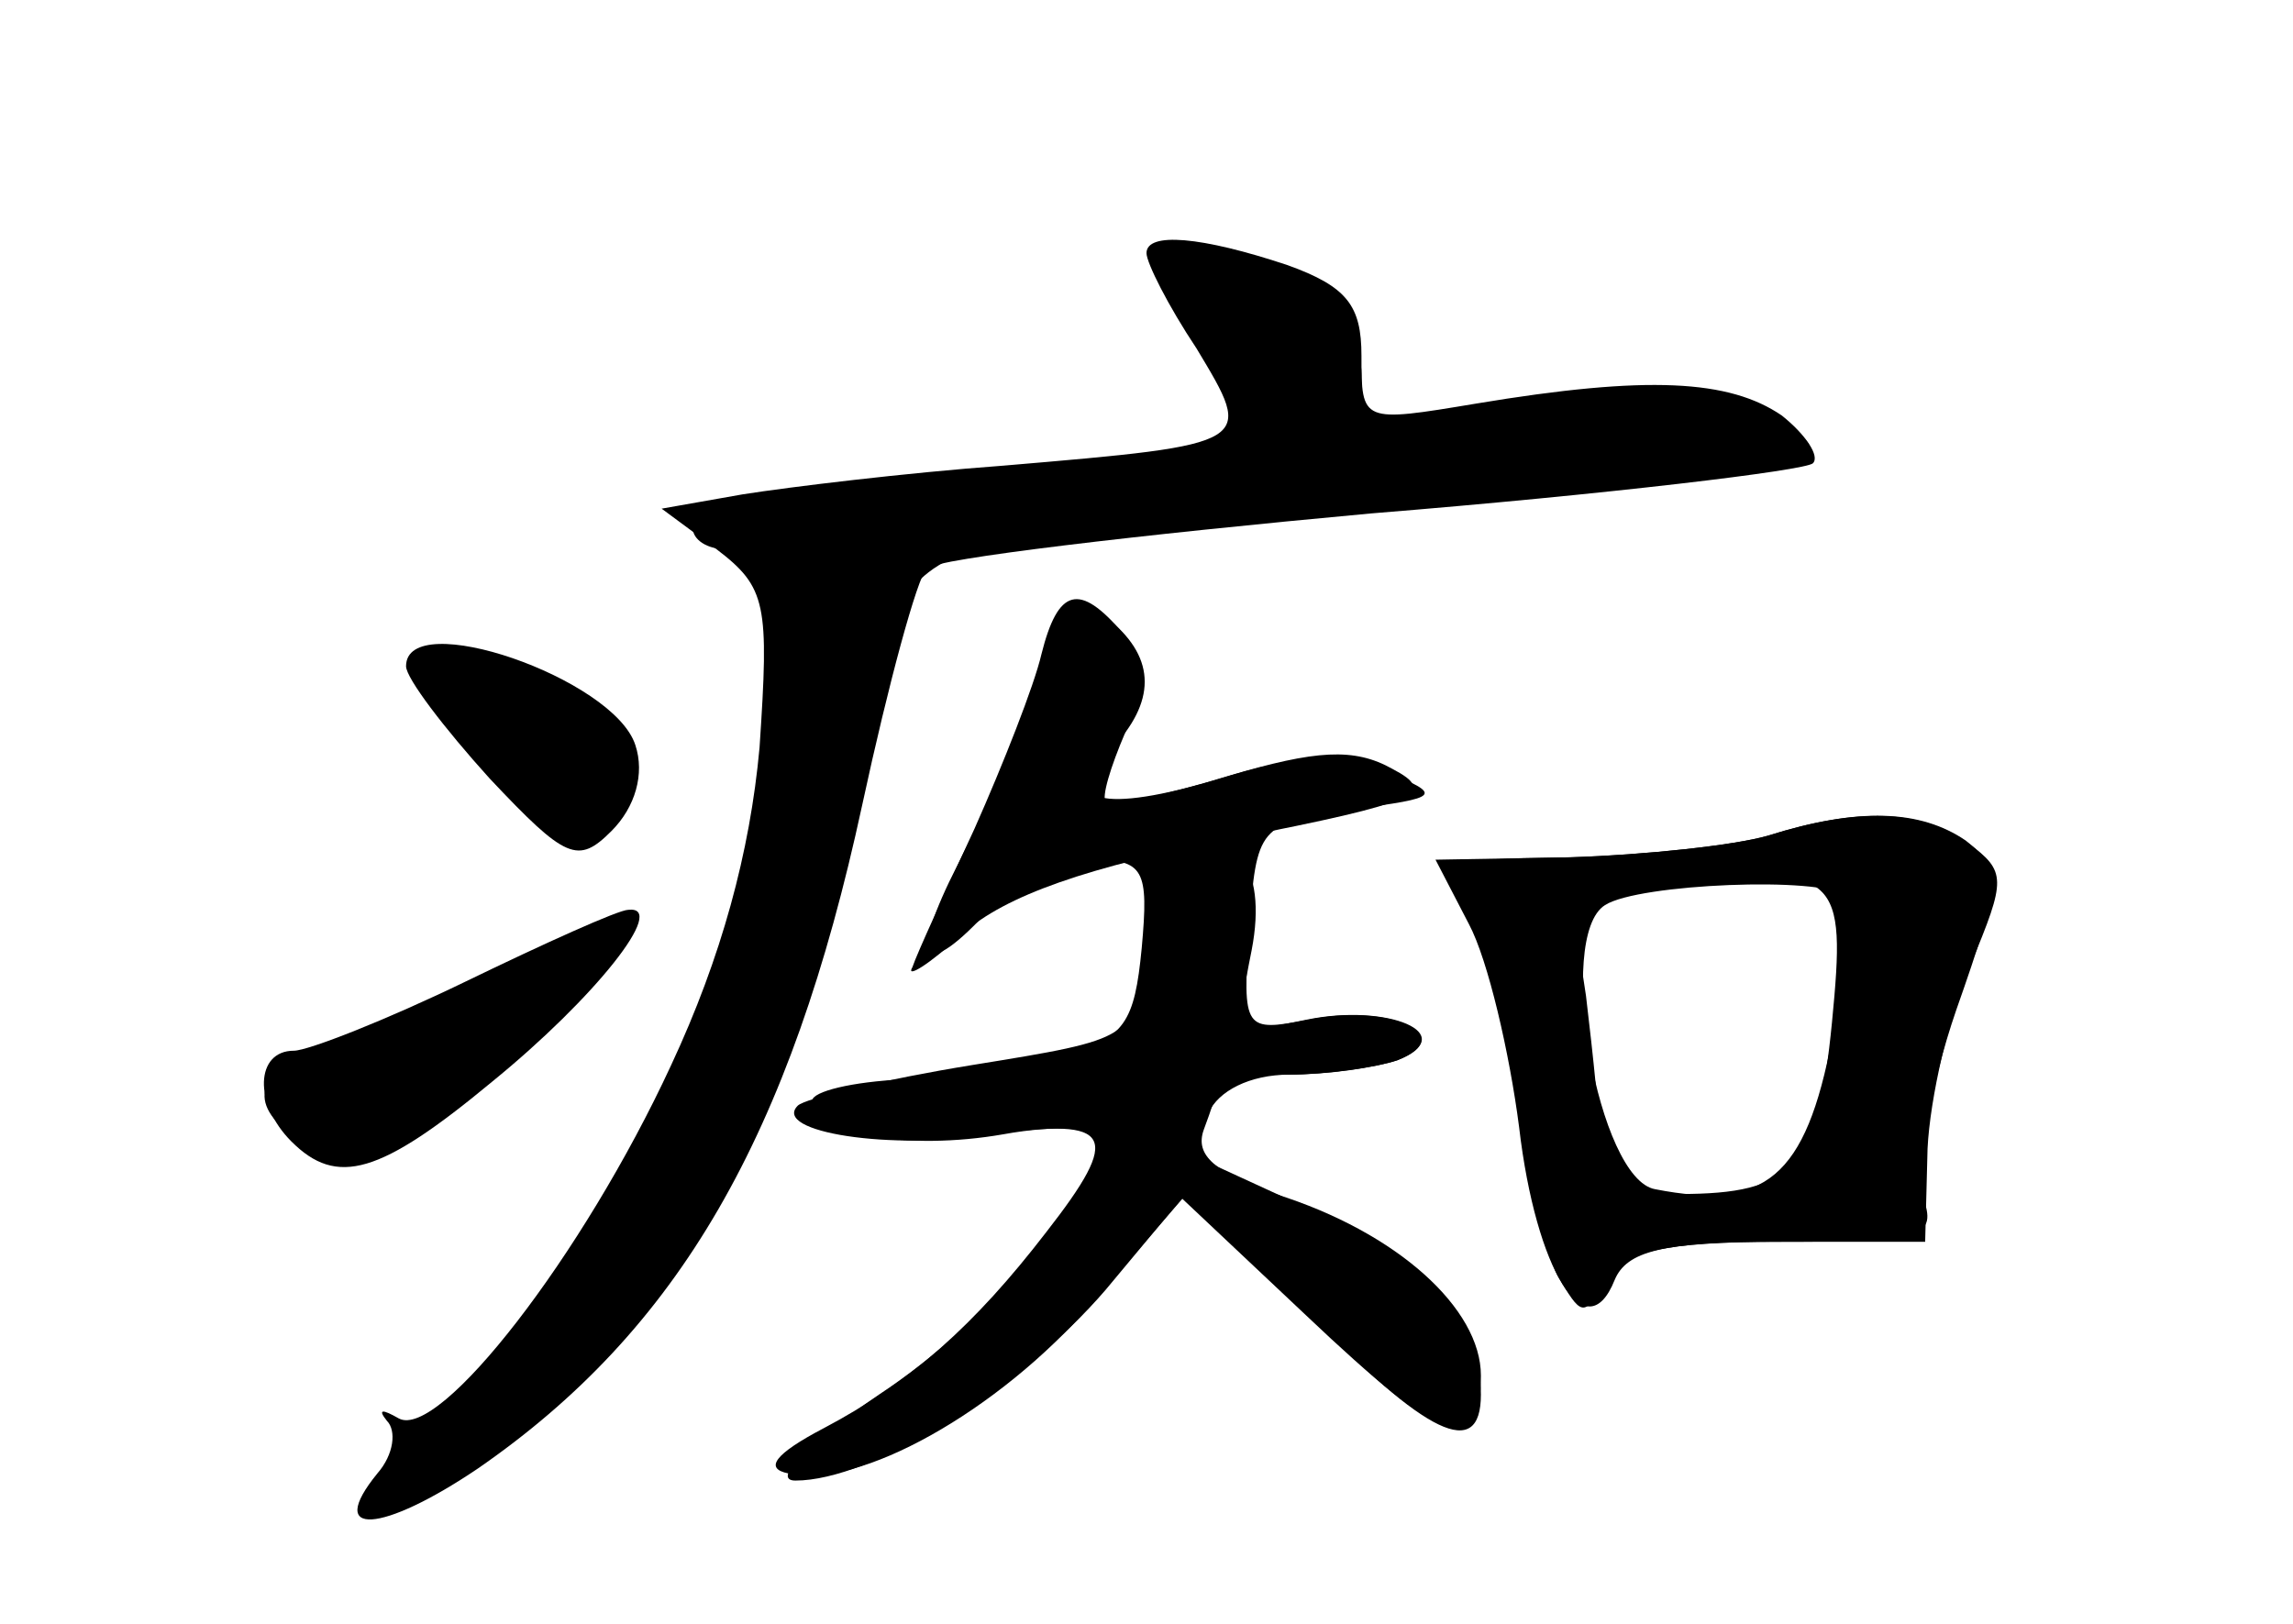 <?xml version="1.0" standalone="no"?>
<!DOCTYPE svg PUBLIC "-//W3C//DTD SVG 20010904//EN"
 "http://www.w3.org/TR/2001/REC-SVG-20010904/DTD/svg10.dtd">
<svg version="1.0" xmlns="http://www.w3.org/2000/svg"
 width="96pt" height="68pt" viewBox="0 0 96 68"
 preserveAspectRatio="xMidYMid meet">
<g transform="translate(0,68) scale(0.1,-0.1)" fill="#000000" stroke="none">
<g id="part-0" class="char-part">
  <path d="M480 574 c0 -4 9 -22 21 -40 24 -40 25 -40 -81 -49 -41 -3 -90 -9
-109 -12 l-34 -6 23 -17 c21 -16 22 -23 18 -83 -4 -44 -16 -88 -37 -133 -37
-80 -97 -157 -114 -148 -7 4 -9 4 -5 -1 4 -4 3 -14 -4 -22 -22 -27 2 -25 42 2
84 58 131 139 161 278 11 51 23 95 27 99 4 4 88 14 186 23 99 8 182 18 185 21
3 3 -3 12 -13 20 -22 15 -56 17 -128 5 -48 -8 -48 -8 -48 20 0 21 -6 29 -31
38 -36 12 -59 14 -59 5z"/>
  <path d="M435 394 c-8 -22 -24 -56 -34 -76 -21 -41 -15 -50 14 -18 10 11 29
20 42 20 22 0 24 -4 21 -37 -3 -31 -7 -38 -33 -45 -16 -4 -47 -9 -67 -10 -21
-1 -38 -5 -38 -9 0 -14 40 -21 80 -14 22 4 40 3 40 -2 0 -23 -45 -76 -92 -107
-31 -21 -45 -36 -35 -36 32 0 94 38 130 80 l35 42 49 -51 c50 -52 73 -63 73
-35 0 30 -22 55 -68 76 -26 12 -48 22 -50 23 -1 1 0 10 4 19 4 9 17 16 34 16
16 0 36 3 45 6 26 10 -3 24 -37 17 -27 -5 -28 -5 -25 38 3 43 4 44 42 50 39 5
39 6 15 16 -18 8 -37 7 -69 -3 -50 -15 -68 -10 -46 12 19 20 19 38 0 54 -13
11 -17 6 -30 -26z"/>
  <path d="M170 401 c0 -5 16 -26 35 -47 32 -34 37 -36 51 -22 10 10 14 24 10
36 -9 28 -96 58 -96 33z"/>
  <path d="M740 330 c-14 -4 -51 -8 -82 -9 l-57 -1 14 -27 c8 -15 17 -54 21 -85
7 -60 28 -94 40 -64 5 12 20 16 68 16 l62 0 1 39 c1 21 9 56 18 77 15 36 15
39 -1 51 -20 14 -46 15 -84 3z m32 -25 c2 -3 0 -30 -5 -60 -11 -58 -28 -72
-74 -63 -24 4 -42 106 -21 119 14 9 91 12 100 4z"/>
  <path d="M195 269 c-33 -16 -66 -29 -72 -29 -16 0 -17 -22 -1 -38 19 -19 37
-14 84 25 43 35 74 74 57 72 -4 0 -35 -14 -68 -30z"/>
</g>
<g id="part-1" class="char-part">
  <path d="M495 550 c8 -16 19 -32 25 -35 26 -16 1 -24 -110 -35 -66 -7 -120
-17 -120 -21 0 -5 6 -9 14 -9 20 0 25 -33 16 -101 -11 -77 -54 -169 -113 -242
-58 -70 -44 -74 27 -7 64 61 101 136 126 258 20 102 4 95 230 112 165 13 184
17 158 31 -22 12 -53 14 -120 5 -57 -7 -58 -7 -58 17 0 24 -22 40 -67 50 -22
5 -22 4 -8 -23z"/>
  <path d="M179 393 c37 -63 81 -83 81 -37 0 19 -8 28 -35 40 -47 19 -58 18 -46
-3z"/>
  <path d="M196 265 c-27 -13 -57 -26 -67 -28 -25 -7 -24 -24 1 -37 23 -12 52 4
104 59 35 37 28 38 -38 6z"/>
</g>
<g id="part-2" class="char-part">
  <path d="M436 406 c-3 -13 -16 -46 -28 -73 -12 -26 -24 -52 -26 -58 -3 -5 7 1
21 14 18 16 52 28 114 40 77 15 85 19 66 29 -16 9 -32 8 -69 -3 -26 -8 -50
-13 -51 -11 -2 2 2 15 8 29 9 21 9 30 -1 42 -18 21 -27 19 -34 -9z"/>
</g>
<g id="part-3" class="char-part">
  <path d="M492 321 c-6 -3 -12 -22 -14 -41 -3 -35 -3 -35 -71 -46 -37 -6 -70
-14 -73 -17 -11 -11 39 -19 82 -12 50 7 54 0 22 -41 -30 -39 -57 -63 -93 -82
-21 -11 -25 -17 -15 -19 29 -7 88 26 127 71 l38 44 52 -49 c58 -55 73 -60 73
-25 0 28 -35 60 -86 76 -25 9 -34 16 -30 27 3 8 6 17 6 19 0 2 13 4 29 4 16 0
37 3 46 6 27 11 -4 24 -38 17 -29 -6 -30 -6 -23 29 7 36 -8 54 -32 39z"/>
</g>
<g id="part-4" class="char-part">
  <path d="M740 330 c-14 -4 -51 -8 -83 -9 -57 -1 -57 -1 -43 -23 8 -13 17 -48
21 -78 4 -30 12 -64 17 -74 10 -17 11 -18 20 -3 7 13 24 17 74 17 60 0 65 2
59 19 -3 11 3 46 14 78 19 54 19 59 4 71 -19 13 -45 14 -83 2z m27 -78 c-6
-61 -16 -72 -64 -72 -26 0 -33 4 -33 19 0 10 -3 39 -6 64 l-7 46 44 3 c69 5
72 2 66 -60z"/>
</g>
</g>
</svg>
